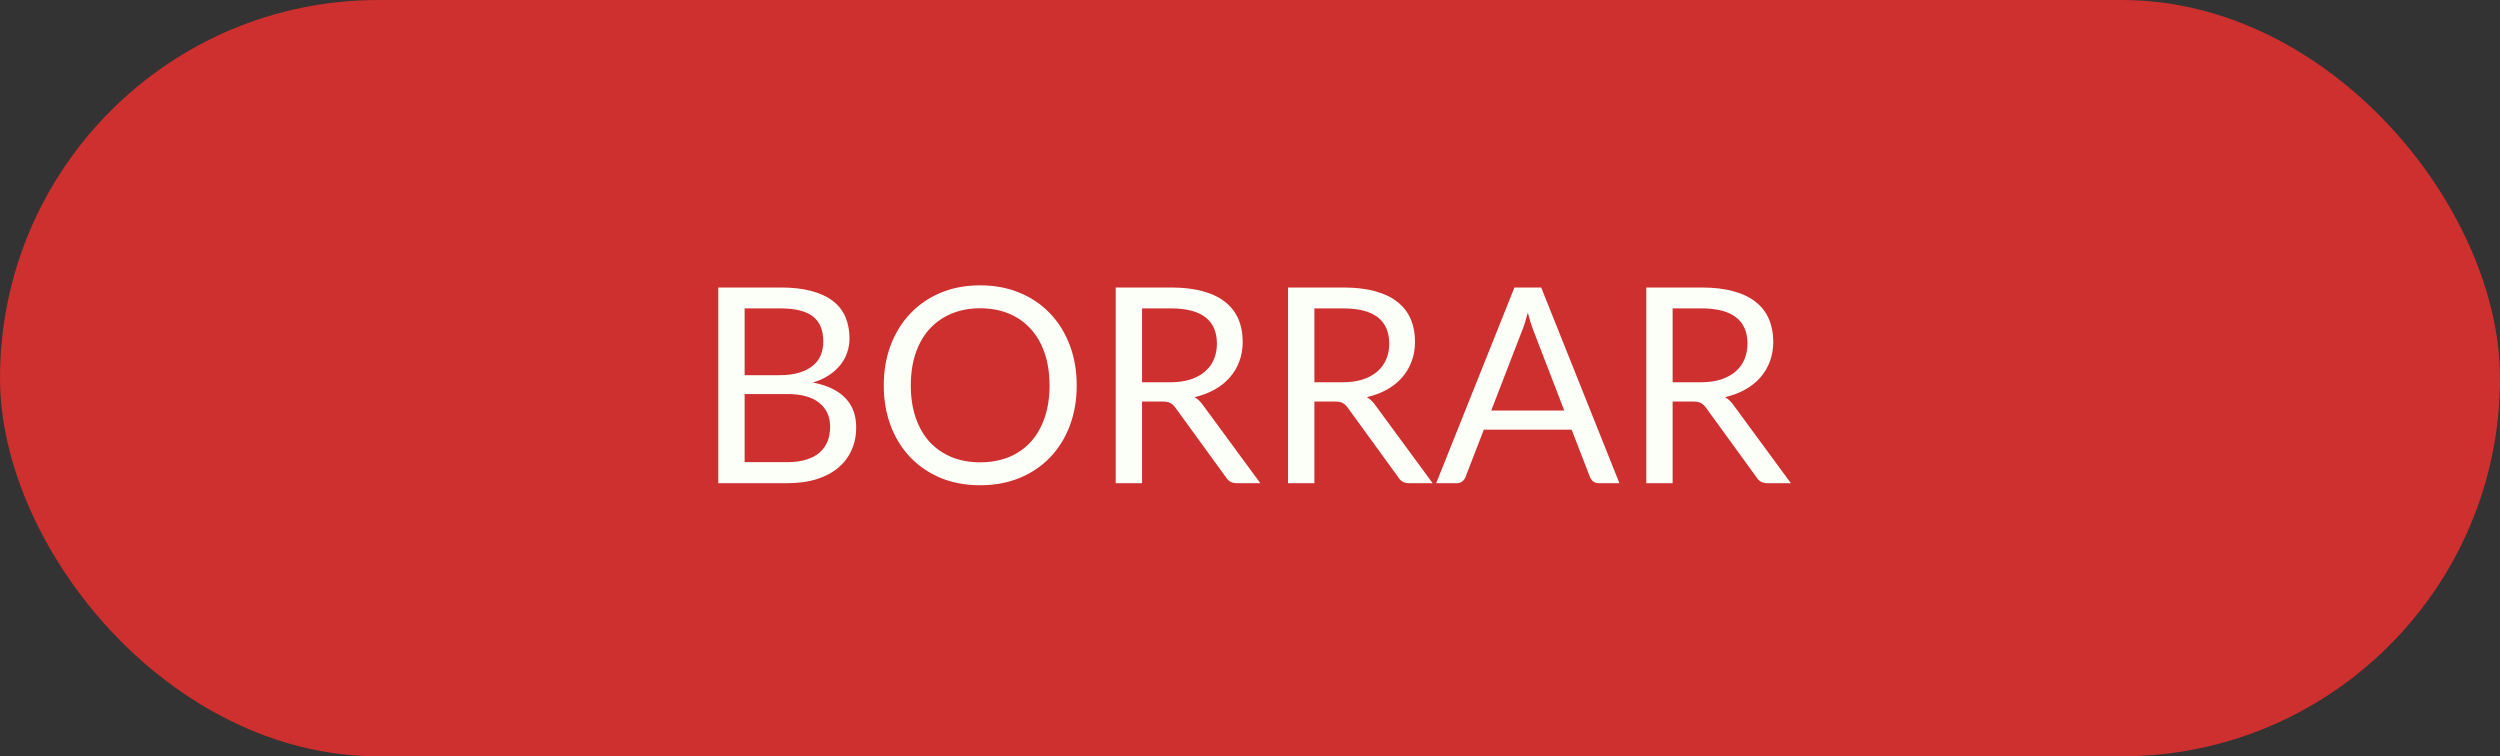 <svg width="119" height="36" viewBox="0 0 119 36" fill="none" xmlns="http://www.w3.org/2000/svg">
<rect x="0" y="0" width="119" height="36" fill="#333333" stroke="none"/>
<rect width="119" height="36" rx="18" fill="#CE2F2F"/>
<path d="M37.459 21.999C37.819 21.999 38.129 21.958 38.389 21.875C38.648 21.793 38.861 21.678 39.026 21.531C39.194 21.379 39.318 21.202 39.396 20.998C39.474 20.79 39.513 20.562 39.513 20.316C39.513 19.834 39.342 19.455 38.999 19.178C38.657 18.896 38.144 18.756 37.459 18.756H35.444V21.999H37.459ZM35.444 14.68V17.858H37.108C37.463 17.858 37.771 17.82 38.031 17.741C38.295 17.663 38.512 17.555 38.681 17.416C38.854 17.278 38.982 17.111 39.065 16.916C39.147 16.717 39.188 16.5 39.188 16.266C39.188 15.716 39.023 15.315 38.694 15.063C38.365 14.808 37.853 14.68 37.16 14.68H35.444ZM37.16 13.685C37.732 13.685 38.224 13.742 38.636 13.854C39.051 13.967 39.392 14.127 39.656 14.335C39.925 14.543 40.122 14.799 40.248 15.102C40.373 15.402 40.436 15.739 40.436 16.116C40.436 16.346 40.399 16.567 40.325 16.779C40.256 16.988 40.15 17.183 40.007 17.364C39.864 17.547 39.682 17.711 39.461 17.858C39.244 18.002 38.989 18.119 38.694 18.209C39.379 18.34 39.892 18.584 40.234 18.944C40.581 19.299 40.755 19.767 40.755 20.348C40.755 20.742 40.681 21.102 40.533 21.427C40.391 21.752 40.178 22.032 39.897 22.265C39.619 22.5 39.277 22.681 38.87 22.811C38.462 22.937 37.998 23 37.478 23H34.19V13.685H37.16ZM51.252 18.346C51.252 19.044 51.141 19.685 50.92 20.27C50.699 20.851 50.387 21.351 49.984 21.771C49.581 22.192 49.096 22.519 48.528 22.753C47.965 22.983 47.341 23.098 46.656 23.098C45.972 23.098 45.348 22.983 44.784 22.753C44.221 22.519 43.738 22.192 43.335 21.771C42.932 21.351 42.62 20.851 42.399 20.27C42.178 19.685 42.067 19.044 42.067 18.346C42.067 17.648 42.178 17.009 42.399 16.428C42.62 15.844 42.932 15.341 43.335 14.921C43.738 14.496 44.221 14.166 44.784 13.932C45.348 13.698 45.972 13.582 46.656 13.582C47.341 13.582 47.965 13.698 48.528 13.932C49.096 14.166 49.581 14.496 49.984 14.921C50.387 15.341 50.699 15.844 50.92 16.428C51.141 17.009 51.252 17.648 51.252 18.346ZM49.958 18.346C49.958 17.774 49.88 17.261 49.724 16.805C49.568 16.351 49.347 15.967 49.061 15.655C48.775 15.339 48.429 15.096 48.021 14.927C47.614 14.758 47.159 14.674 46.656 14.674C46.158 14.674 45.705 14.758 45.298 14.927C44.891 15.096 44.542 15.339 44.251 15.655C43.965 15.967 43.744 16.351 43.588 16.805C43.432 17.261 43.354 17.774 43.354 18.346C43.354 18.918 43.432 19.431 43.588 19.887C43.744 20.337 43.965 20.721 44.251 21.037C44.542 21.349 44.891 21.59 45.298 21.759C45.705 21.923 46.158 22.006 46.656 22.006C47.159 22.006 47.614 21.923 48.021 21.759C48.429 21.59 48.775 21.349 49.061 21.037C49.347 20.721 49.568 20.337 49.724 19.887C49.88 19.431 49.958 18.918 49.958 18.346ZM55.688 18.197C56.053 18.197 56.373 18.153 56.651 18.067C56.932 17.976 57.166 17.85 57.352 17.689C57.543 17.525 57.686 17.33 57.782 17.105C57.877 16.879 57.925 16.63 57.925 16.357C57.925 15.802 57.742 15.384 57.379 15.102C57.014 14.821 56.468 14.68 55.74 14.68H54.362V18.197H55.688ZM59.992 23H58.873C58.644 23 58.475 22.911 58.367 22.733L55.949 19.405C55.875 19.302 55.795 19.228 55.708 19.184C55.626 19.137 55.496 19.113 55.318 19.113H54.362V23H53.108V13.685H55.74C56.33 13.685 56.839 13.746 57.268 13.867C57.697 13.985 58.05 14.156 58.328 14.381C58.609 14.606 58.817 14.879 58.952 15.2C59.086 15.516 59.153 15.872 59.153 16.266C59.153 16.595 59.101 16.903 58.997 17.189C58.893 17.475 58.741 17.733 58.542 17.962C58.347 18.188 58.106 18.381 57.821 18.541C57.539 18.701 57.218 18.823 56.858 18.905C57.019 18.996 57.157 19.128 57.275 19.302L59.992 23ZM63.891 18.197C64.255 18.197 64.576 18.153 64.853 18.067C65.135 17.976 65.368 17.85 65.555 17.689C65.746 17.525 65.888 17.33 65.984 17.105C66.079 16.879 66.127 16.63 66.127 16.357C66.127 15.802 65.945 15.384 65.581 15.102C65.217 14.821 64.671 14.68 63.943 14.68H62.565V18.197H63.891ZM68.194 23H67.076C66.846 23 66.677 22.911 66.569 22.733L64.151 19.405C64.077 19.302 63.997 19.228 63.91 19.184C63.828 19.137 63.698 19.113 63.52 19.113H62.565V23H61.31V13.685H63.943C64.532 13.685 65.041 13.746 65.47 13.867C65.899 13.985 66.252 14.156 66.53 14.381C66.811 14.606 67.019 14.879 67.154 15.2C67.288 15.516 67.355 15.872 67.355 16.266C67.355 16.595 67.303 16.903 67.199 17.189C67.095 17.475 66.944 17.733 66.744 17.962C66.549 18.188 66.309 18.381 66.023 18.541C65.741 18.701 65.421 18.823 65.061 18.905C65.221 18.996 65.36 19.128 65.477 19.302L68.194 23ZM74.459 19.542L72.997 15.752C72.953 15.64 72.908 15.51 72.86 15.363C72.813 15.211 72.767 15.05 72.724 14.882C72.633 15.232 72.54 15.525 72.444 15.759L70.982 19.542H74.459ZM77.085 23H76.11C75.998 23 75.907 22.972 75.837 22.916C75.768 22.859 75.716 22.788 75.681 22.701L74.81 20.452H70.631L69.76 22.701C69.734 22.779 69.684 22.848 69.61 22.909C69.537 22.97 69.446 23 69.337 23H68.362L72.087 13.685H73.361L77.085 23ZM80.943 18.197C81.307 18.197 81.628 18.153 81.905 18.067C82.187 17.976 82.421 17.85 82.607 17.689C82.798 17.525 82.941 17.33 83.036 17.105C83.131 16.879 83.179 16.63 83.179 16.357C83.179 15.802 82.997 15.384 82.633 15.102C82.269 14.821 81.723 14.68 80.995 14.68H79.617V18.197H80.943ZM85.246 23H84.128C83.898 23 83.729 22.911 83.621 22.733L81.203 19.405C81.129 19.302 81.049 19.228 80.963 19.184C80.88 19.137 80.75 19.113 80.573 19.113H79.617V23H78.363V13.685H80.995C81.584 13.685 82.094 13.746 82.523 13.867C82.952 13.985 83.305 14.156 83.582 14.381C83.864 14.606 84.072 14.879 84.206 15.2C84.34 15.516 84.408 15.872 84.408 16.266C84.408 16.595 84.356 16.903 84.252 17.189C84.148 17.475 83.996 17.733 83.797 17.962C83.602 18.188 83.361 18.381 83.075 18.541C82.793 18.701 82.473 18.823 82.113 18.905C82.273 18.996 82.412 19.128 82.529 19.302L85.246 23Z" fill="#FCFFF8"/>
</svg>
